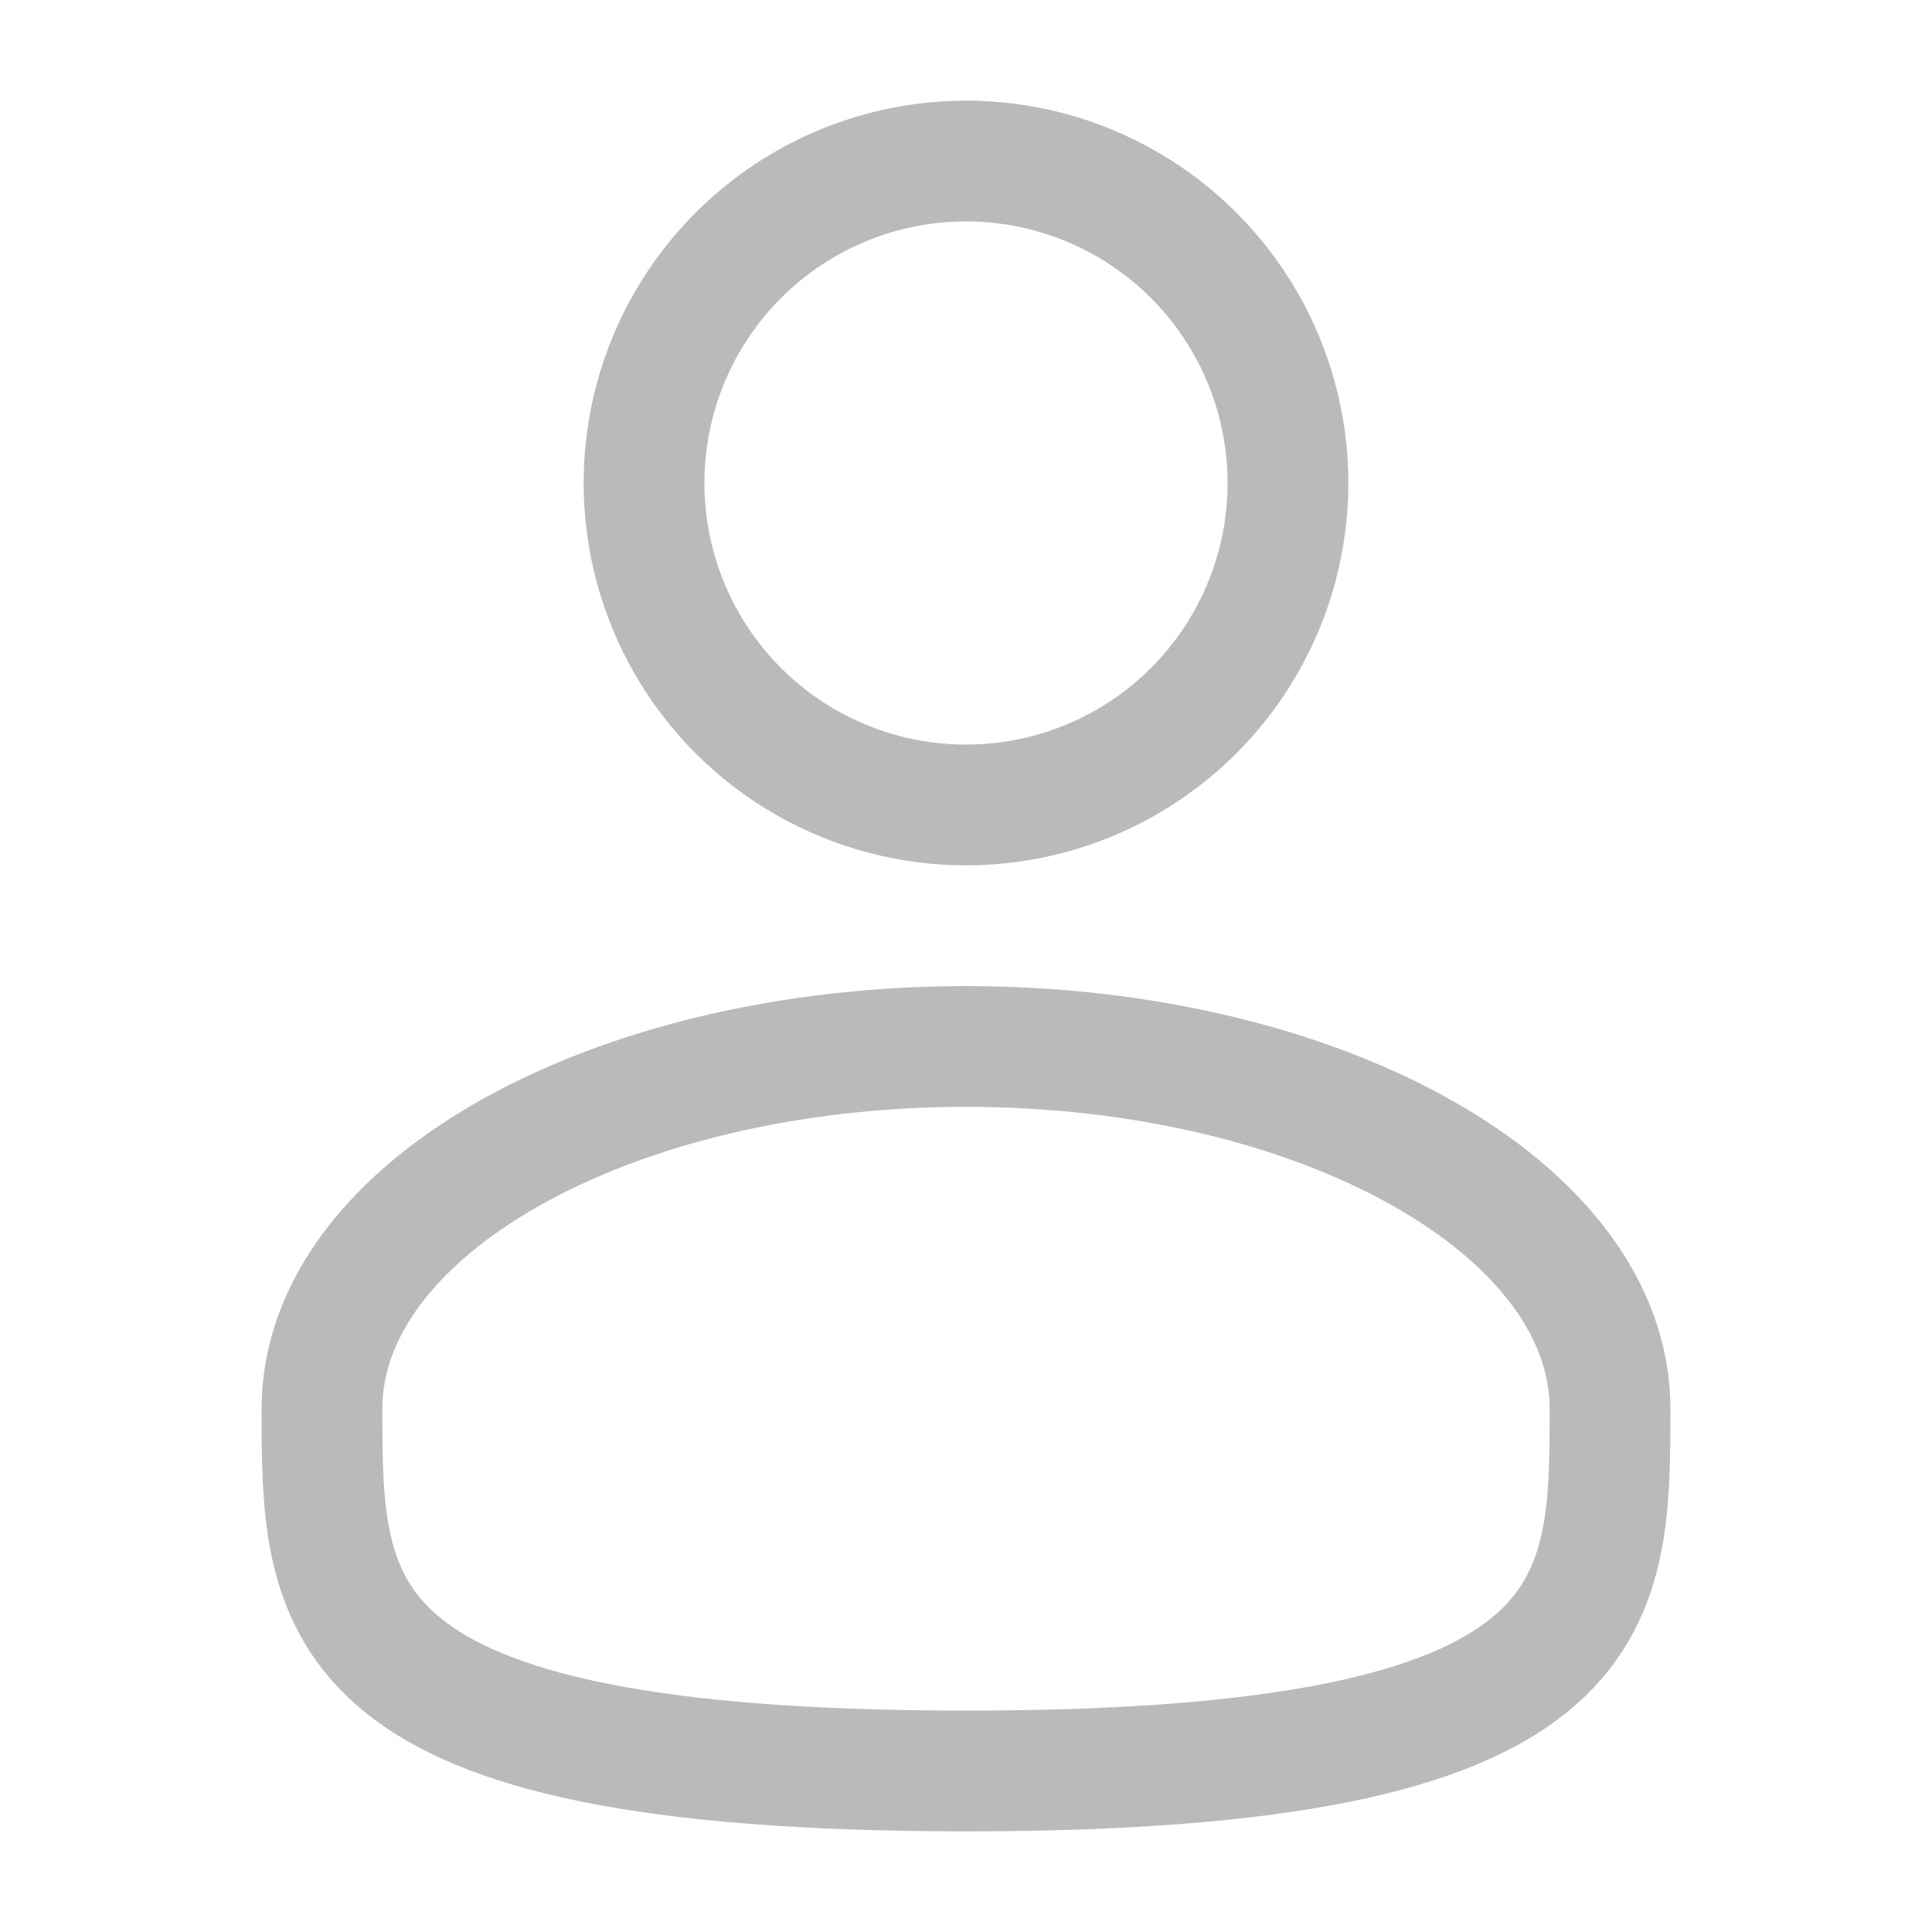 <svg width="26" height="26" viewBox="0 0 26 26" fill="none" xmlns="http://www.w3.org/2000/svg">
<g opacity="0.5">
<circle cx="13" cy="6.5" r="4.333" stroke="#757575" stroke-width="1.625"/>
<path d="M21.667 18.958C21.667 21.651 21.667 23.833 13 23.833C4.333 23.833 4.333 21.651 4.333 18.958C4.333 16.266 8.214 14.083 13 14.083C17.787 14.083 21.667 16.266 21.667 18.958Z" stroke="#757575" stroke-width="1.625"/>
</g>
</svg>
